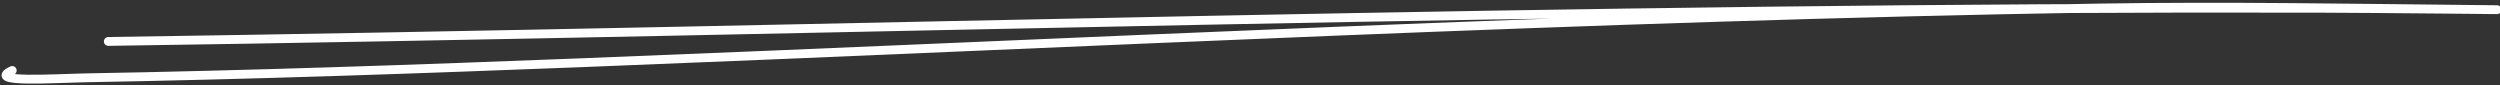 <svg width="848" height="29" fill="none" xmlns="http://www.w3.org/2000/svg"><rect width="100%" height="100%" fill="#333333" stroke="none"/><path d="M36.738 14.052C286.036 10.48 536.231 2.157 786.301 2.793c18.957.048 75.844.644 56.883.46-43.799-.427-87.824-1.247-131.528-.527-172.29 2.835-343.581 11.88-514.252 18.543-56.024 2.187-112.396 4.16-168.9 5.138-9.29.16-33.823 1.835-24.359-2.498" stroke="#fff" stroke-width="3" stroke-linecap="round"/></svg>